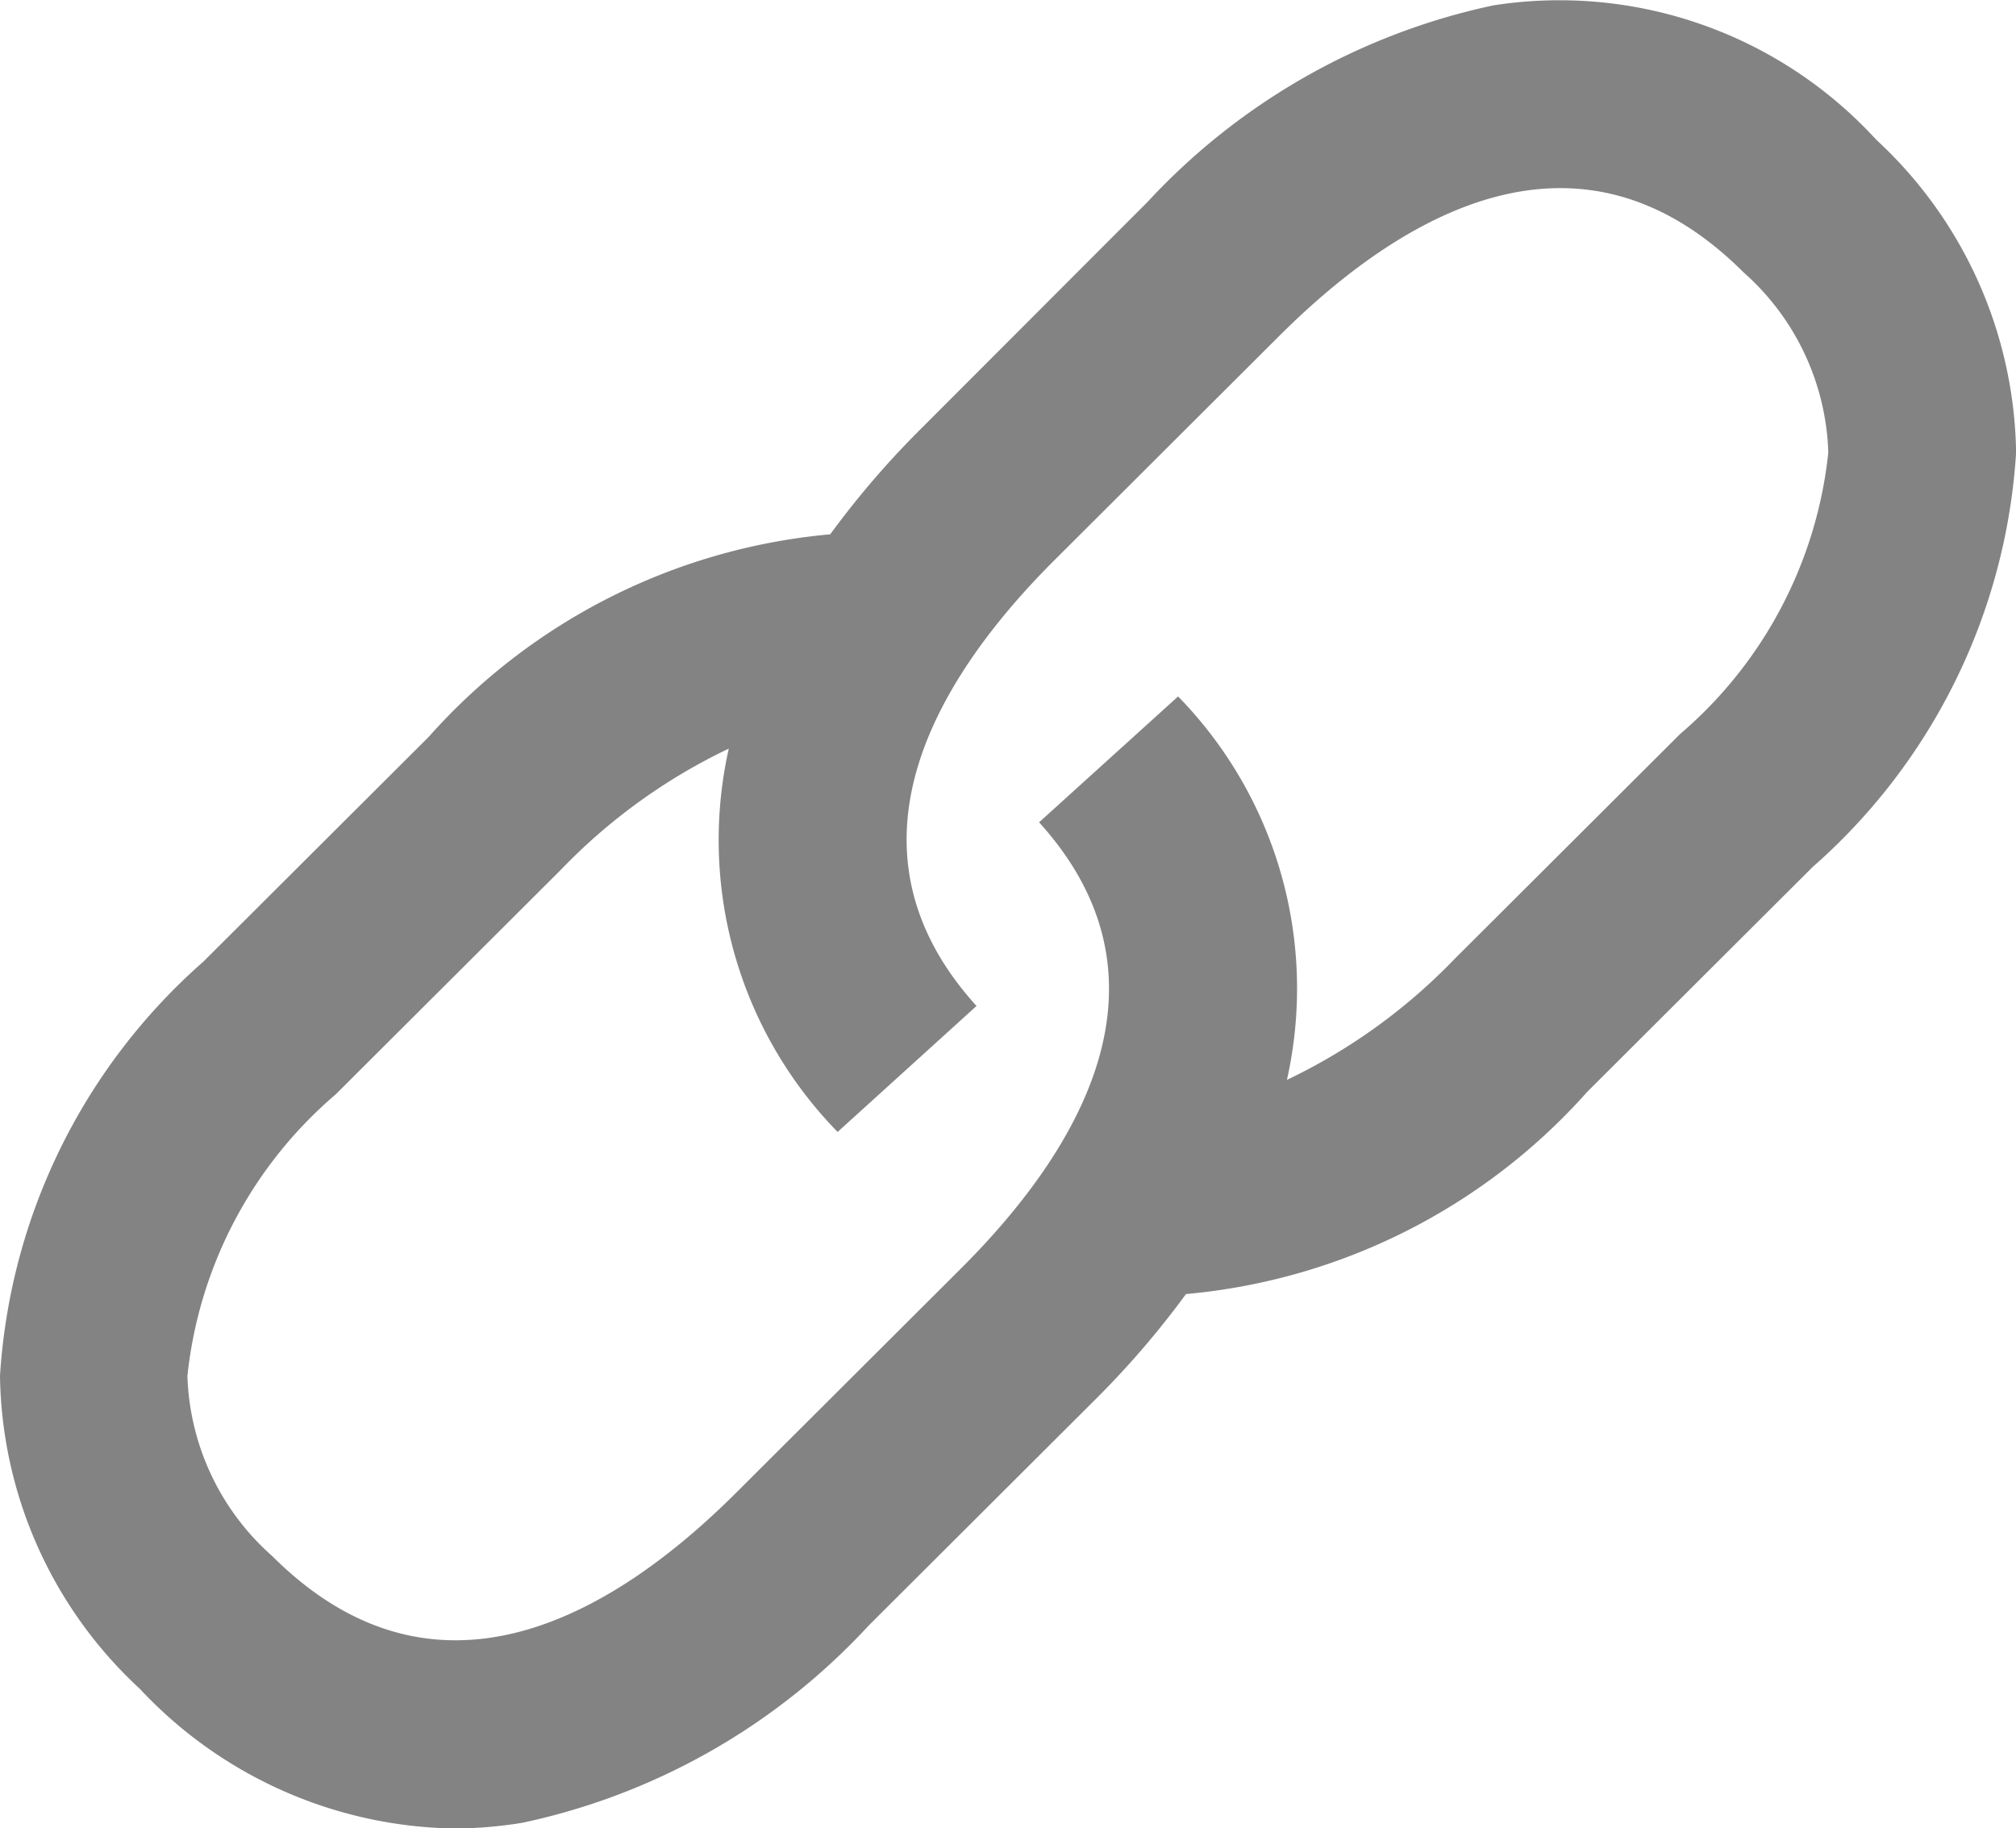 <svg xmlns="http://www.w3.org/2000/svg" width="21.524" height="19.522" viewBox="0 0 21.524 19.522">
  <path id="link" d="M13.132,6.208a9.483,9.483,0,0,0-.982,1.14A6.512,6.512,0,0,0,7.864,9.51l-2.406,2.4a6.419,6.419,0,0,0-2.172,4.424,4.636,4.636,0,0,0,1.494,3.342,4.69,4.69,0,0,0,3.347,1.49,4.556,4.556,0,0,0,.737-.061A7.019,7.019,0,0,0,12.56,19l2.406-2.4a9.484,9.484,0,0,0,.982-1.14A6.513,6.513,0,0,0,20.233,13.3l2.406-2.4a6.418,6.418,0,0,0,2.172-4.424,4.636,4.636,0,0,0-1.494-3.342A4.585,4.585,0,0,0,19.232,1.7a7.019,7.019,0,0,0-3.695,2.1ZM21.9,4.55a2.677,2.677,0,0,1,.906,1.925,4.583,4.583,0,0,1-1.583,3.006l-2.406,2.4a6.16,6.16,0,0,1-1.791,1.292,4.461,4.461,0,0,0-1.162-4.094l-1.484,1.344c1.547,1.707.4,3.531-.83,4.76l-2.406,2.4c-1.284,1.28-3.185,2.437-4.951.675a2.677,2.677,0,0,1-.906-1.924,4.583,4.583,0,0,1,1.583-3.006l2.406-2.4a6.16,6.16,0,0,1,1.791-1.292,4.46,4.46,0,0,0,1.162,4.093l1.483-1.345c-1.547-1.706-.4-3.53.831-4.759l2.406-2.4C18.235,3.945,20.136,2.789,21.9,4.55Z" transform="translate(-3.286 -1.643)" fill="#838383"/>
</svg>

